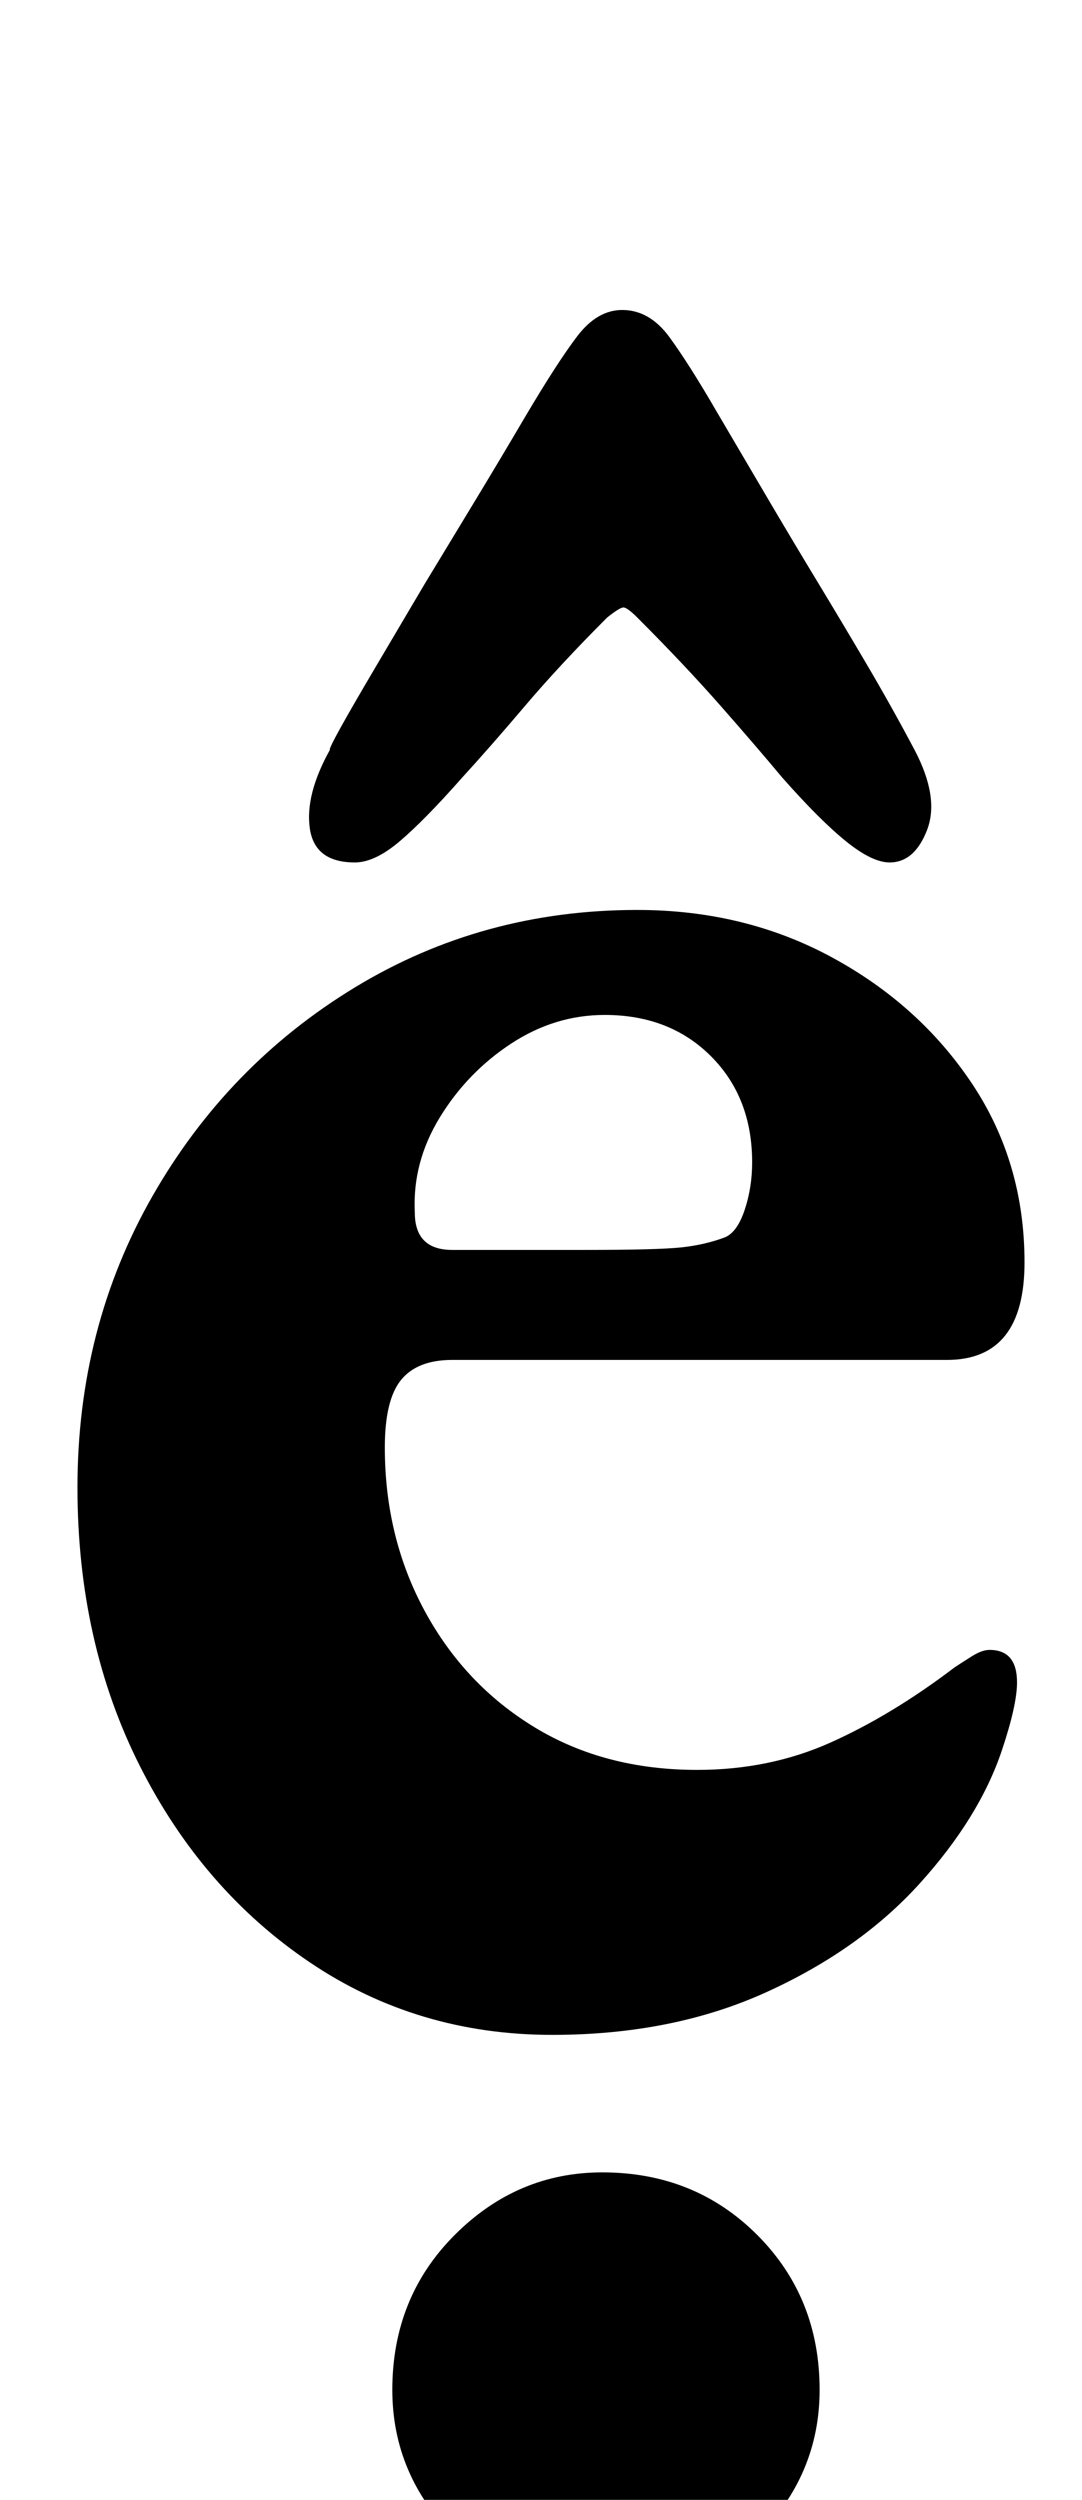 <?xml version="1.0" standalone="no"?>
<!DOCTYPE svg PUBLIC "-//W3C//DTD SVG 1.1//EN" "http://www.w3.org/Graphics/SVG/1.1/DTD/svg11.dtd" >
<svg xmlns="http://www.w3.org/2000/svg" xmlns:xlink="http://www.w3.org/1999/xlink" version="1.1" viewBox="-10 0 433 1000">
  <g transform="matrix(1 0 0 -1 0 800)">
   <path fill="currentColor"
d="M211 -14q-54 0 -97 29t-68 78.5t-25 111.5q0 64 30 116.5t81 83.5t113 31q43 0 78 -19t56 -50.5t21 -71.5q0 -39 -31 -39h-198q-14 0 -20.5 -8t-6.5 -27q0 -36 16 -65.5t44 -46.5t65 -17q29 0 53.5 11t49.5 30q3 2 7 4.5t7 2.5q11 0 11 -13q0 -9 -6 -27q-9 -27 -33 -53.5
t-61.5 -43.5t-85.5 -17zM171 300h53q29 0 38.5 1t17.5 4q5 2 8 11t3 19q0 26 -16.5 42.5t-42.5 16.5q-20 0 -37.5 -11.5t-28.5 -29.5t-10 -38q0 -15 15 -15zM231 -240q-34 0 -59 25t-25 59q0 37 25 62t59 25q37 0 62 -25t25 -62q0 -34 -25 -59t-62 -25zM239 676
q-10 0 -18 -10.5t-21 -32.5q-10 -17 -20 -33.5l-20 -33t-19.5 -33t-18.5 -33.5q-10 -18 -8 -31.5t18 -13.5q8 0 18 8.5t25 25.5q11 12 25 28.5t33 35.5q5 4 6.5 4t5.5 -4q19 -19 33.5 -35.5t24.5 -28.5q15 -17 25.5 -25.5t17.5 -8.5q10 0 15 13t-5 32q-9 17 -19 34t-20 33.5
t-20 33.5l-20 34q-11 19 -19 30t-19 11z" />
  </g>

</svg>
